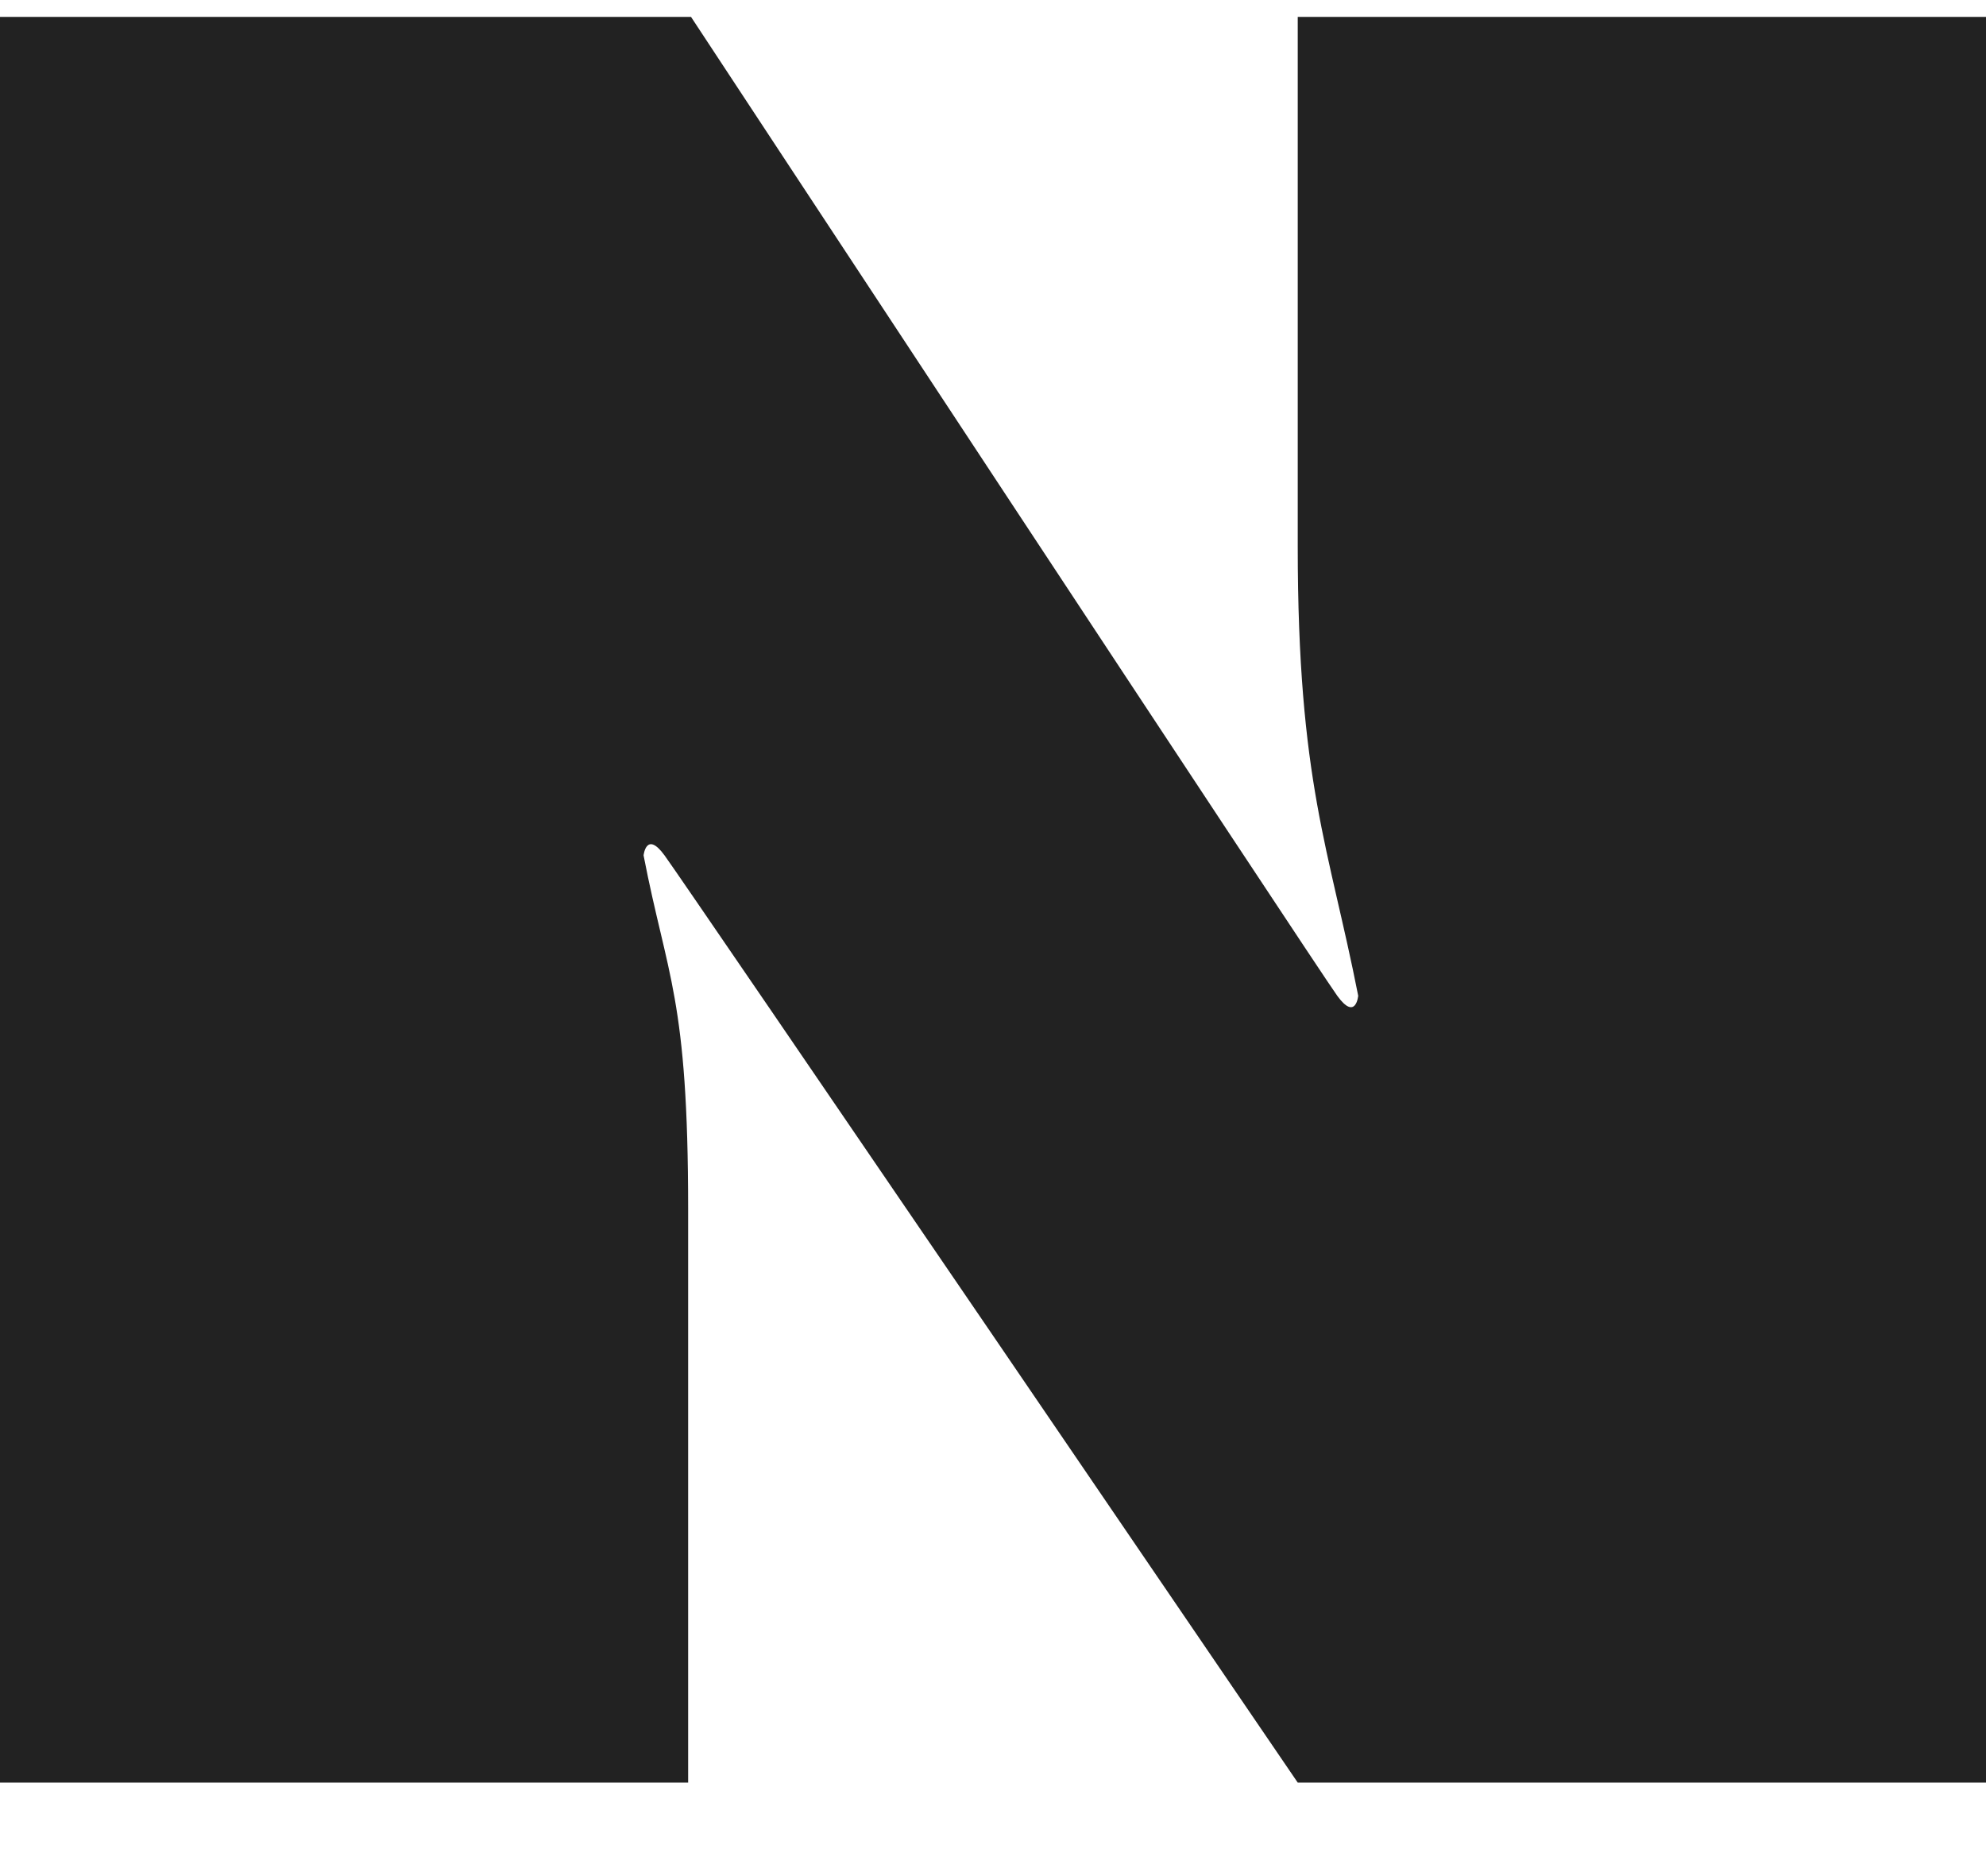 <svg width="18" height="17" xmlns="http://www.w3.org/2000/svg"><g fill="none" fill-rule="evenodd"><path d="M-3-4h24v24H-3z"/><path d="M11.762 4.95c0 2.137.285 2.736.548 4.073 0 0-.021.233-.19 0-.17-.232-5.857-8.87-5.857-8.87H0v16h6.237v-5.198c0-1.915-.19-2.1-.404-3.204 0 0 .024-.228.19 0 .167.226 5.739 8.402 5.739 8.402H18v-16h-6.238V4.95z" fill="#222"/></g></svg>